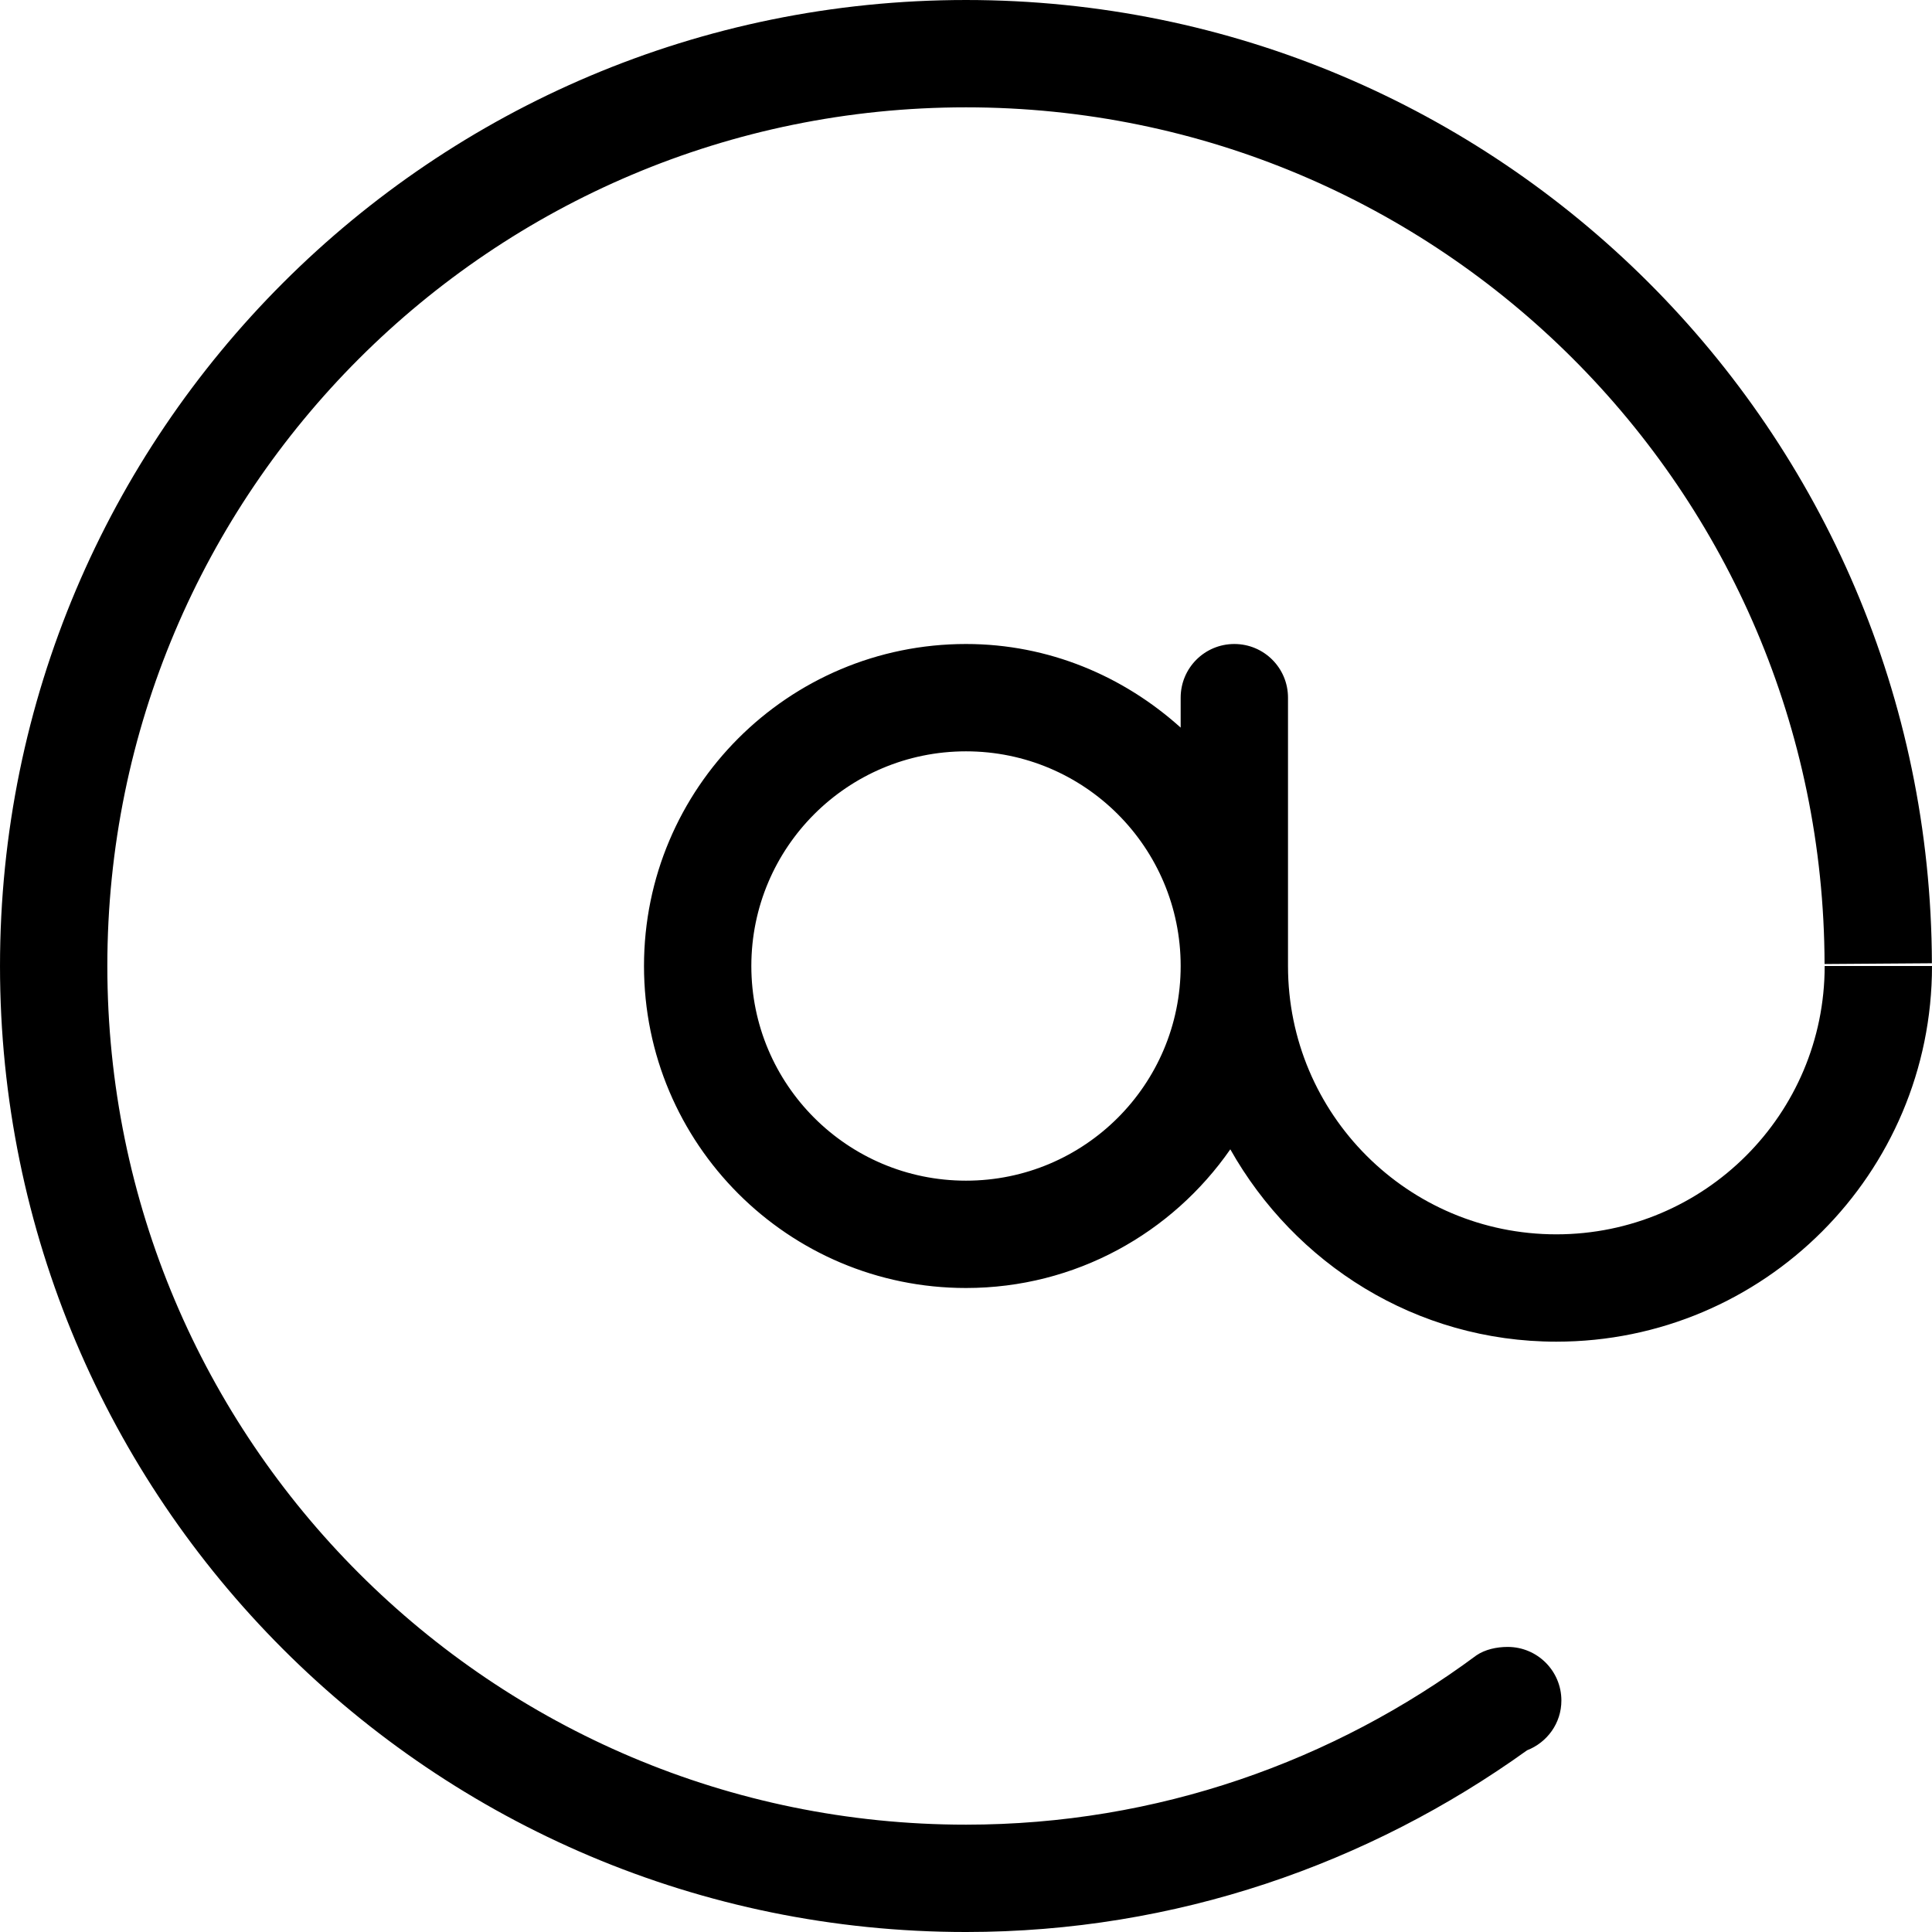 <?xml version='1.0' encoding='iso-8859-1'?>
<svg version="1.1" xmlns="http://www.w3.org/2000/svg" viewBox="0 0 36 36" xmlns:xlink="http://www.w3.org/1999/xlink" enable-background="new 0 0 36 36">
  <g>
    <g>
      <path d="m27.508,30.846c0.001,0 0.002,0 0.003-0.001 0,0 0.001,0 0.001-0.001l-.004,.002zm.586-.158c-0.209,0-0.423,0.048-0.583,0.157-2.661,1.973-5.945,3.155-9.511,3.155-8.836,0-16-7.163-16-16s7.164-16 16-16c8.824,0 15.977,7.144 15.998,15.963l2-.014c-0.028-9.917-8.074-17.949-17.998-17.949-9.941,0-18,8.059-18,18s8.059,18 18,18c3.908,0 7.506-1.269 10.455-3.386 0.373-0.146 0.639-0.503 0.639-0.927 3.55271e-15-0.552-0.448-0.999-1-0.999zm5.906-12.688c0,2.762-2.238,5-5,5s-5-2.238-5-5v-5c0-0.553-0.447-1-1-1-0.553,0-1,0.447-1,1v0.558c-1.064-0.958-2.457-1.558-4-1.558-3.314,0-6,2.687-6,6s2.686,6 6,6c2.043,0 3.842-1.025 4.925-2.584 1.2,2.129 3.456,3.584 6.075,3.584 3.866,0 7-3.134 7-7h-2zm-16,4c-2.209,0-4-1.791-4-4s1.791-4 4-4 4,1.791 4,4-1.791,4-4,4z"/>
    </g>
  </g>
</svg>
